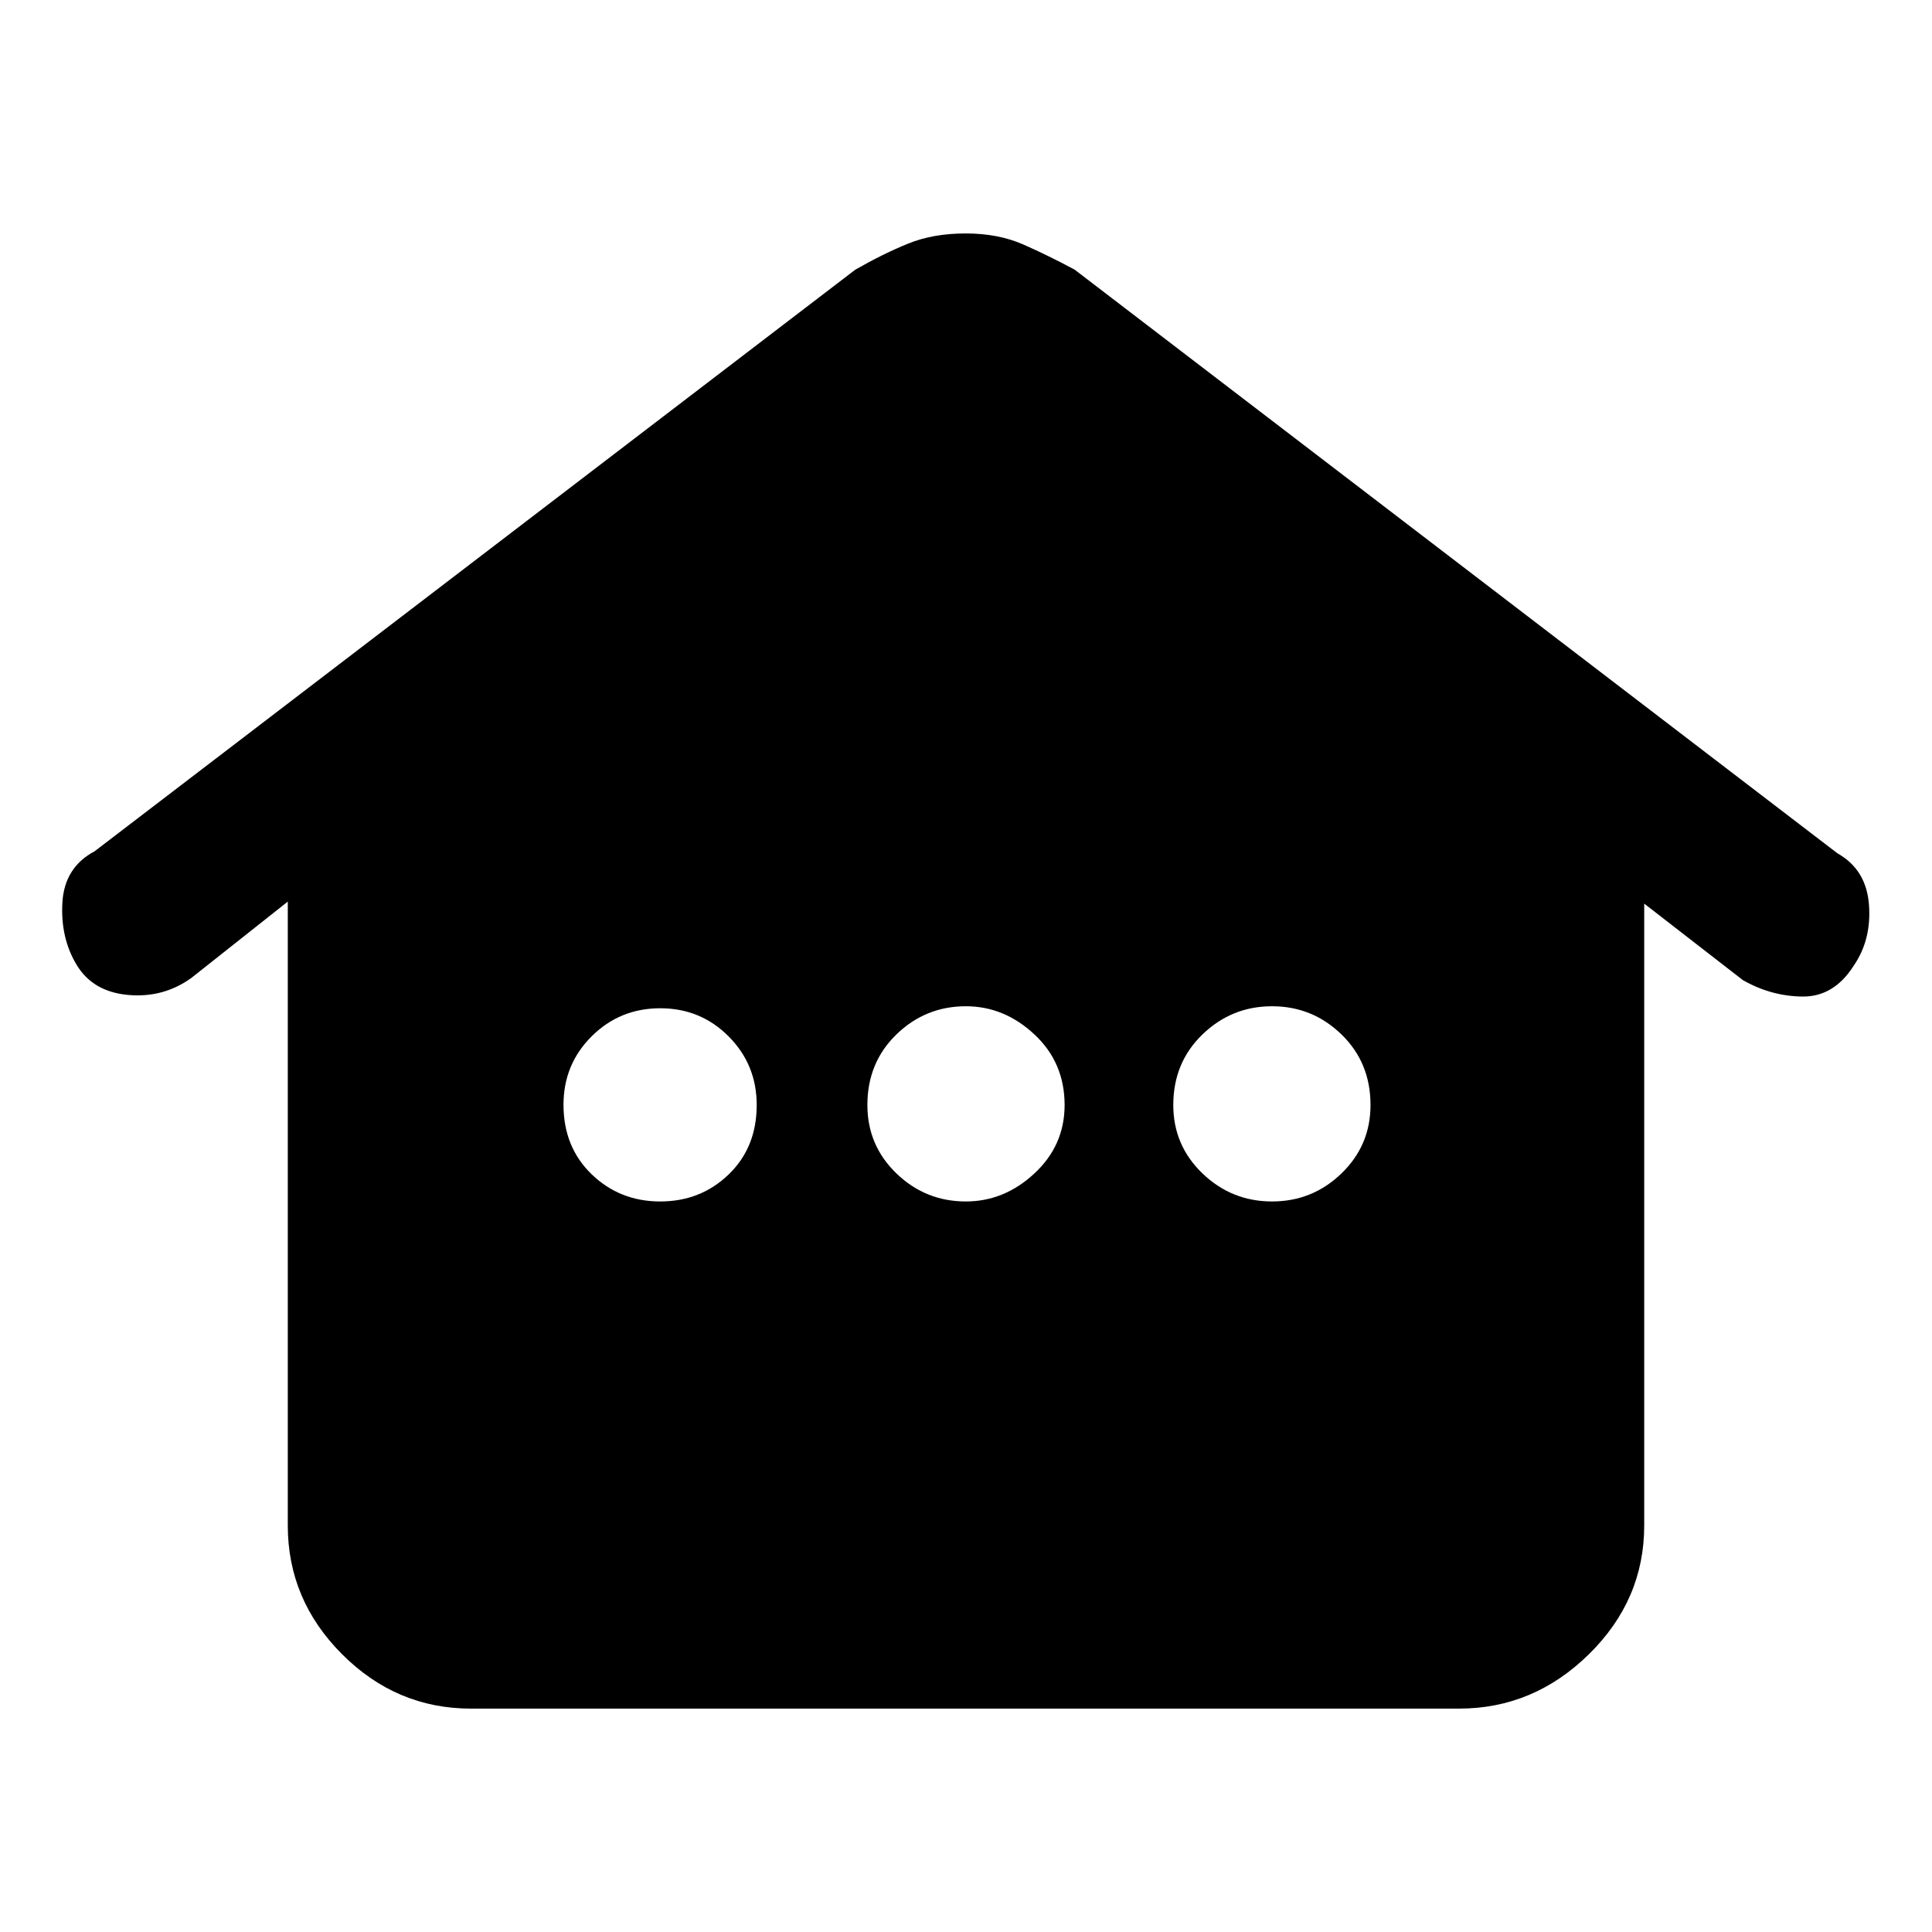<svg xmlns="http://www.w3.org/2000/svg" height="48" viewBox="0 -960 960 960" width="48"><path d="M143-202v-310l-48 38q-14 10-31.46 8.37-17.46-1.62-25.5-15Q30-494 31-511.5 32-529 47-537l378-289q14-8 26.36-13 12.37-5 28.5-5 16.14 0 28.64 5.5T534-826l379 290q14.35 8.05 15.68 25.52Q930-493 921-480q-9.81 15.35-25.4 15.18Q880-465 866-473l-49-38v309q0 37-27.5 64T725-111H234q-37 0-64-27t-27-64Zm185.07-161q20.07 0 34-13.43t13.93-34.5Q376-431 362.07-445t-34-14Q308-459 294-445.07t-14 34q0 21.07 14 34.57t34.07 13.5Zm151.86 0Q499-363 514-376.93t15-34Q529-432 514-446t-34.07-14q-20.07 0-34.5 14T431-410.93q0 20.07 14.43 34t34.5 13.93Zm152.14 0q20.07 0 34.5-13.93t14.43-34Q681-432 666.57-446t-34.5-14q-20.07 0-34.57 14T583-410.93q0 20.07 14.5 34T632.07-363Z"/></svg>